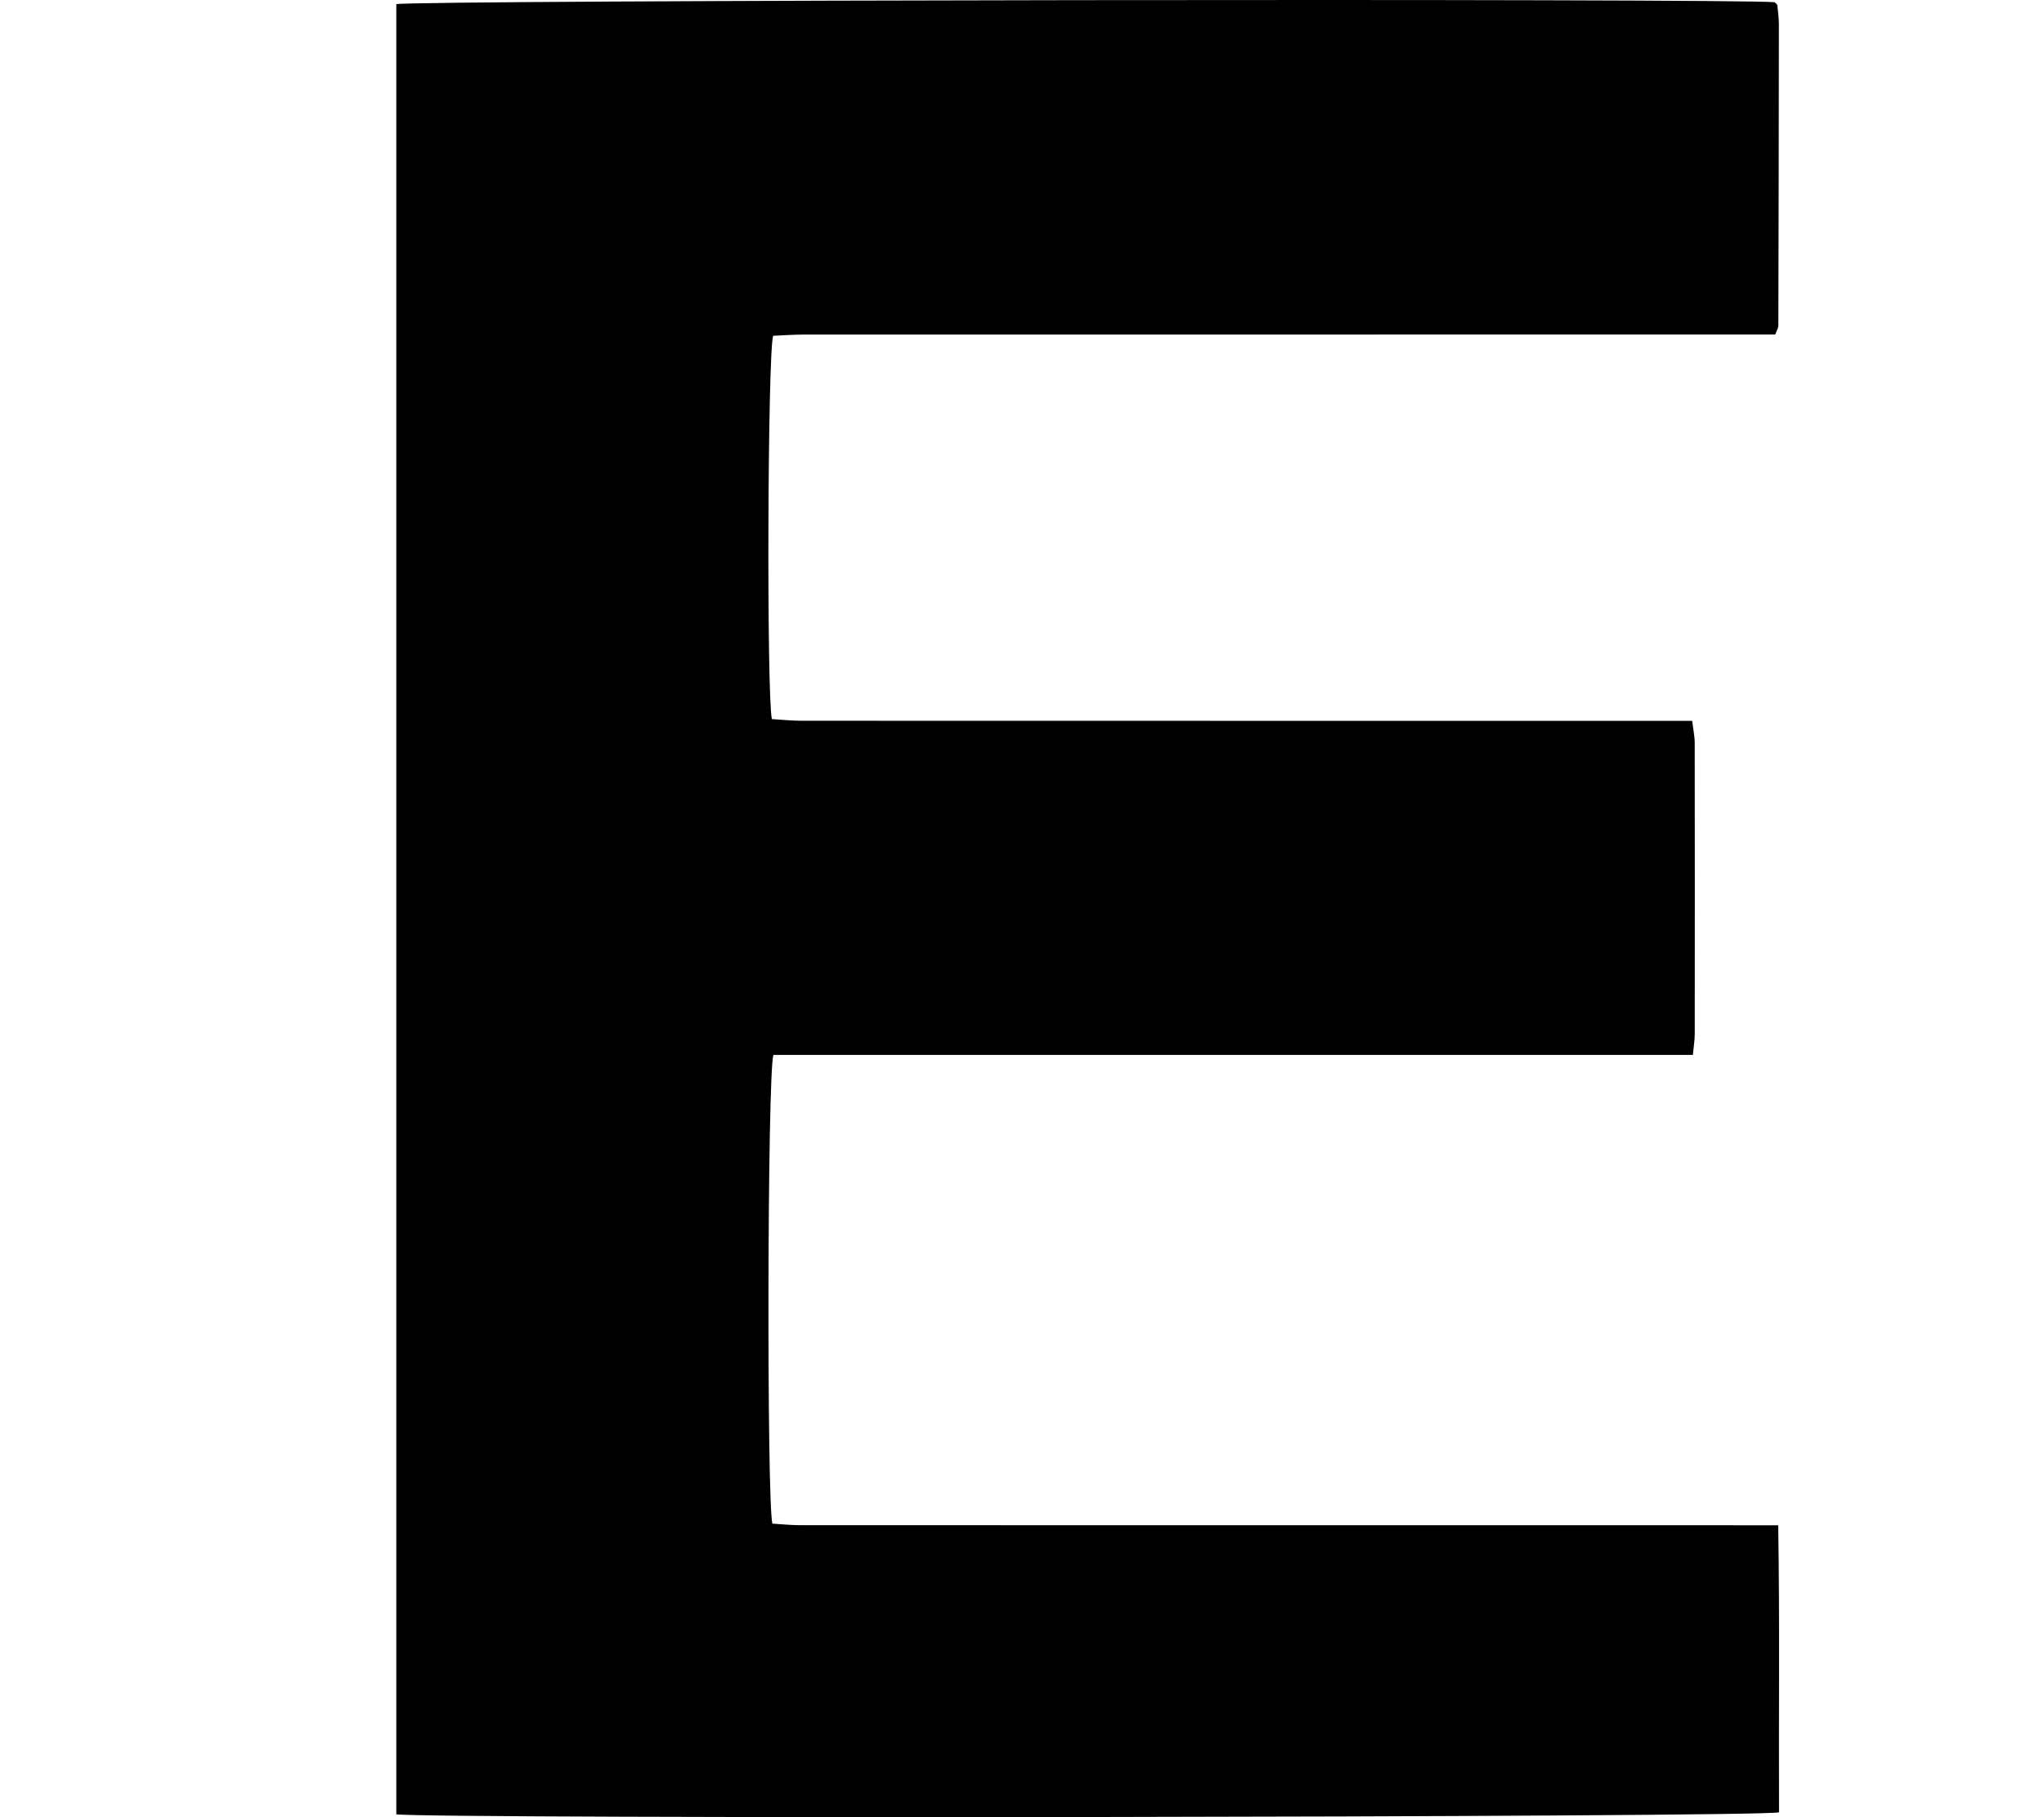 <svg id="a" xmlns="http://www.w3.org/2000/svg" viewBox="0 0 576 512"><path d="m217.94,297.24c-1.7,5.58-1.89,125.18-.29,132.05,2.49.15,5.19.44,7.9.44,88.81.02,177.62.02,266.43.02,2.76,0,5.51,0,9.12,0,.45,27.41.12,54.22.23,80.88-4.59,1.44-380.86,1.9-389.65.56V1.17C116.09,0,490.22-.49,500.07.63c.15.13.31.25.45.39.13.14.32.3.33.46.17,1.78.44,3.55.44,5.33-.02,28.33-.07,56.65-.15,84.98,0,.55-.37,1.09-.87,2.46-2.5,0-5.23,0-7.96,0-88.61,0-177.22,0-265.83.02-2.94,0-5.87.22-8.61.34-1.55,5.17-1.86,100.63-.36,108,2.71.16,5.61.47,8.52.47,80.43.03,160.86.02,241.29.02,2.97,0,5.93,0,9.54,0,.29,2.45.71,4.34.71,6.23.04,27.33.04,54.66.01,81.99,0,1.73-.3,3.47-.53,5.91H217.94Z"/></svg>